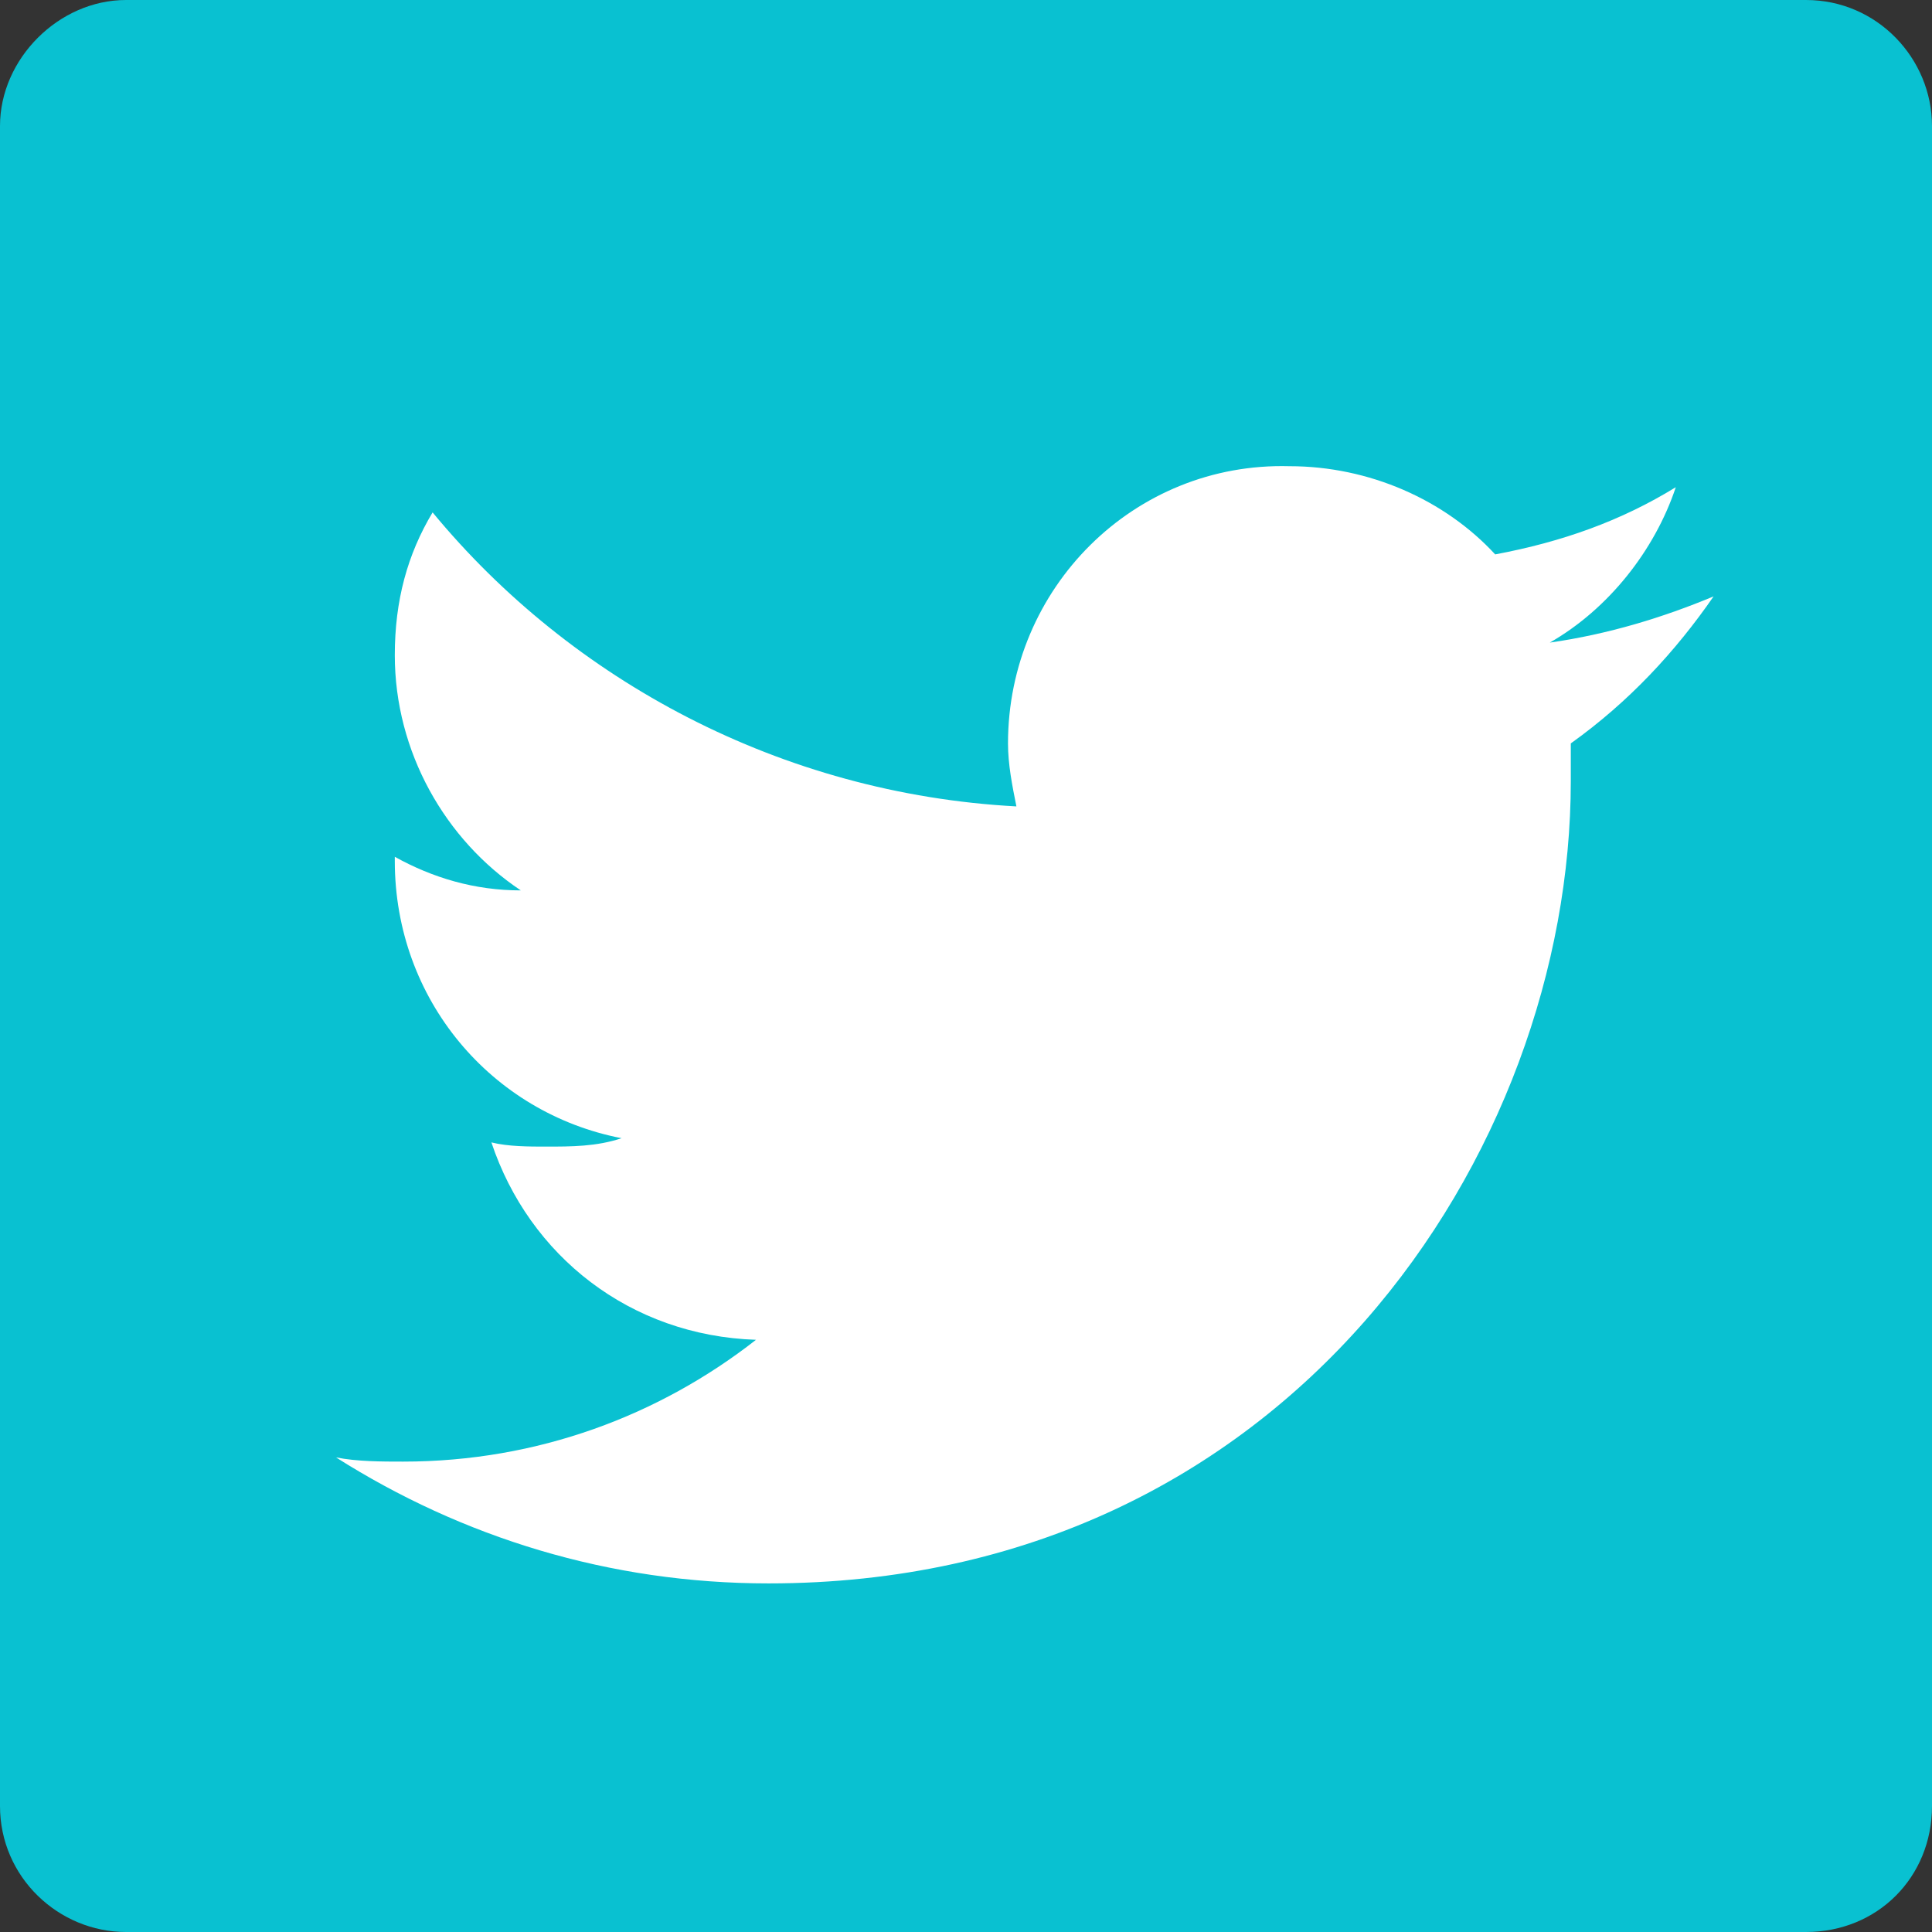 <svg xmlns="http://www.w3.org/2000/svg" xmlns:xlink="http://www.w3.org/1999/xlink" version="1.1" id="Layer_1" x="0" y="0" viewBox="0 0 46 46" enable-background="new 0 0 46 46" xml:space="preserve">
  <rect x="0" y="0" width="46" height="46" fill="#333333" stroke="none"/>
  <path fill="#09C1D1" d="M43 46H3c-1.6 0-3-1.3-3-3V3c0-1.6 1.4-3 3-3h40c1.7 0 3 1.4 3 3v40C46 44.7 44.7 46 43 46z"/>
  <path fill="#FFFFFF" d="M40.8 14.2c-1.2 0.5-2.5 0.9-3.9 1.1 1.4-0.8 2.5-2.2 3-3.7 -1.3 0.8-2.7 1.3-4.3 1.6 -1.2-1.3-3-2.1-4.9-2.1C27 11 24 14 24 17.7c0 0.5 0.1 1 0.2 1.5 -5.6-0.3-10.6-3-13.9-7 -0.6 1-0.9 2.1-0.9 3.4 0 2.3 1.2 4.4 3 5.6 -1.1 0-2.1-0.3-3-0.8 0 0 0 0.1 0 0.1 0 3.3 2.3 6 5.4 6.6 -0.6 0.2-1.2 0.2-1.8 0.2 -0.4 0-0.9 0-1.3-0.1 0.9 2.7 3.3 4.6 6.3 4.7 -2.3 1.8-5.2 2.9-8.4 2.9 -0.5 0-1.1 0-1.6-0.1 3 1.9 6.5 3 10.3 3 12.4 0 19.1-10.3 19.1-19.1 0-0.3 0-0.6 0-0.9C38.8 16.7 39.9 15.5 40.8 14.2z"/>
</svg>

